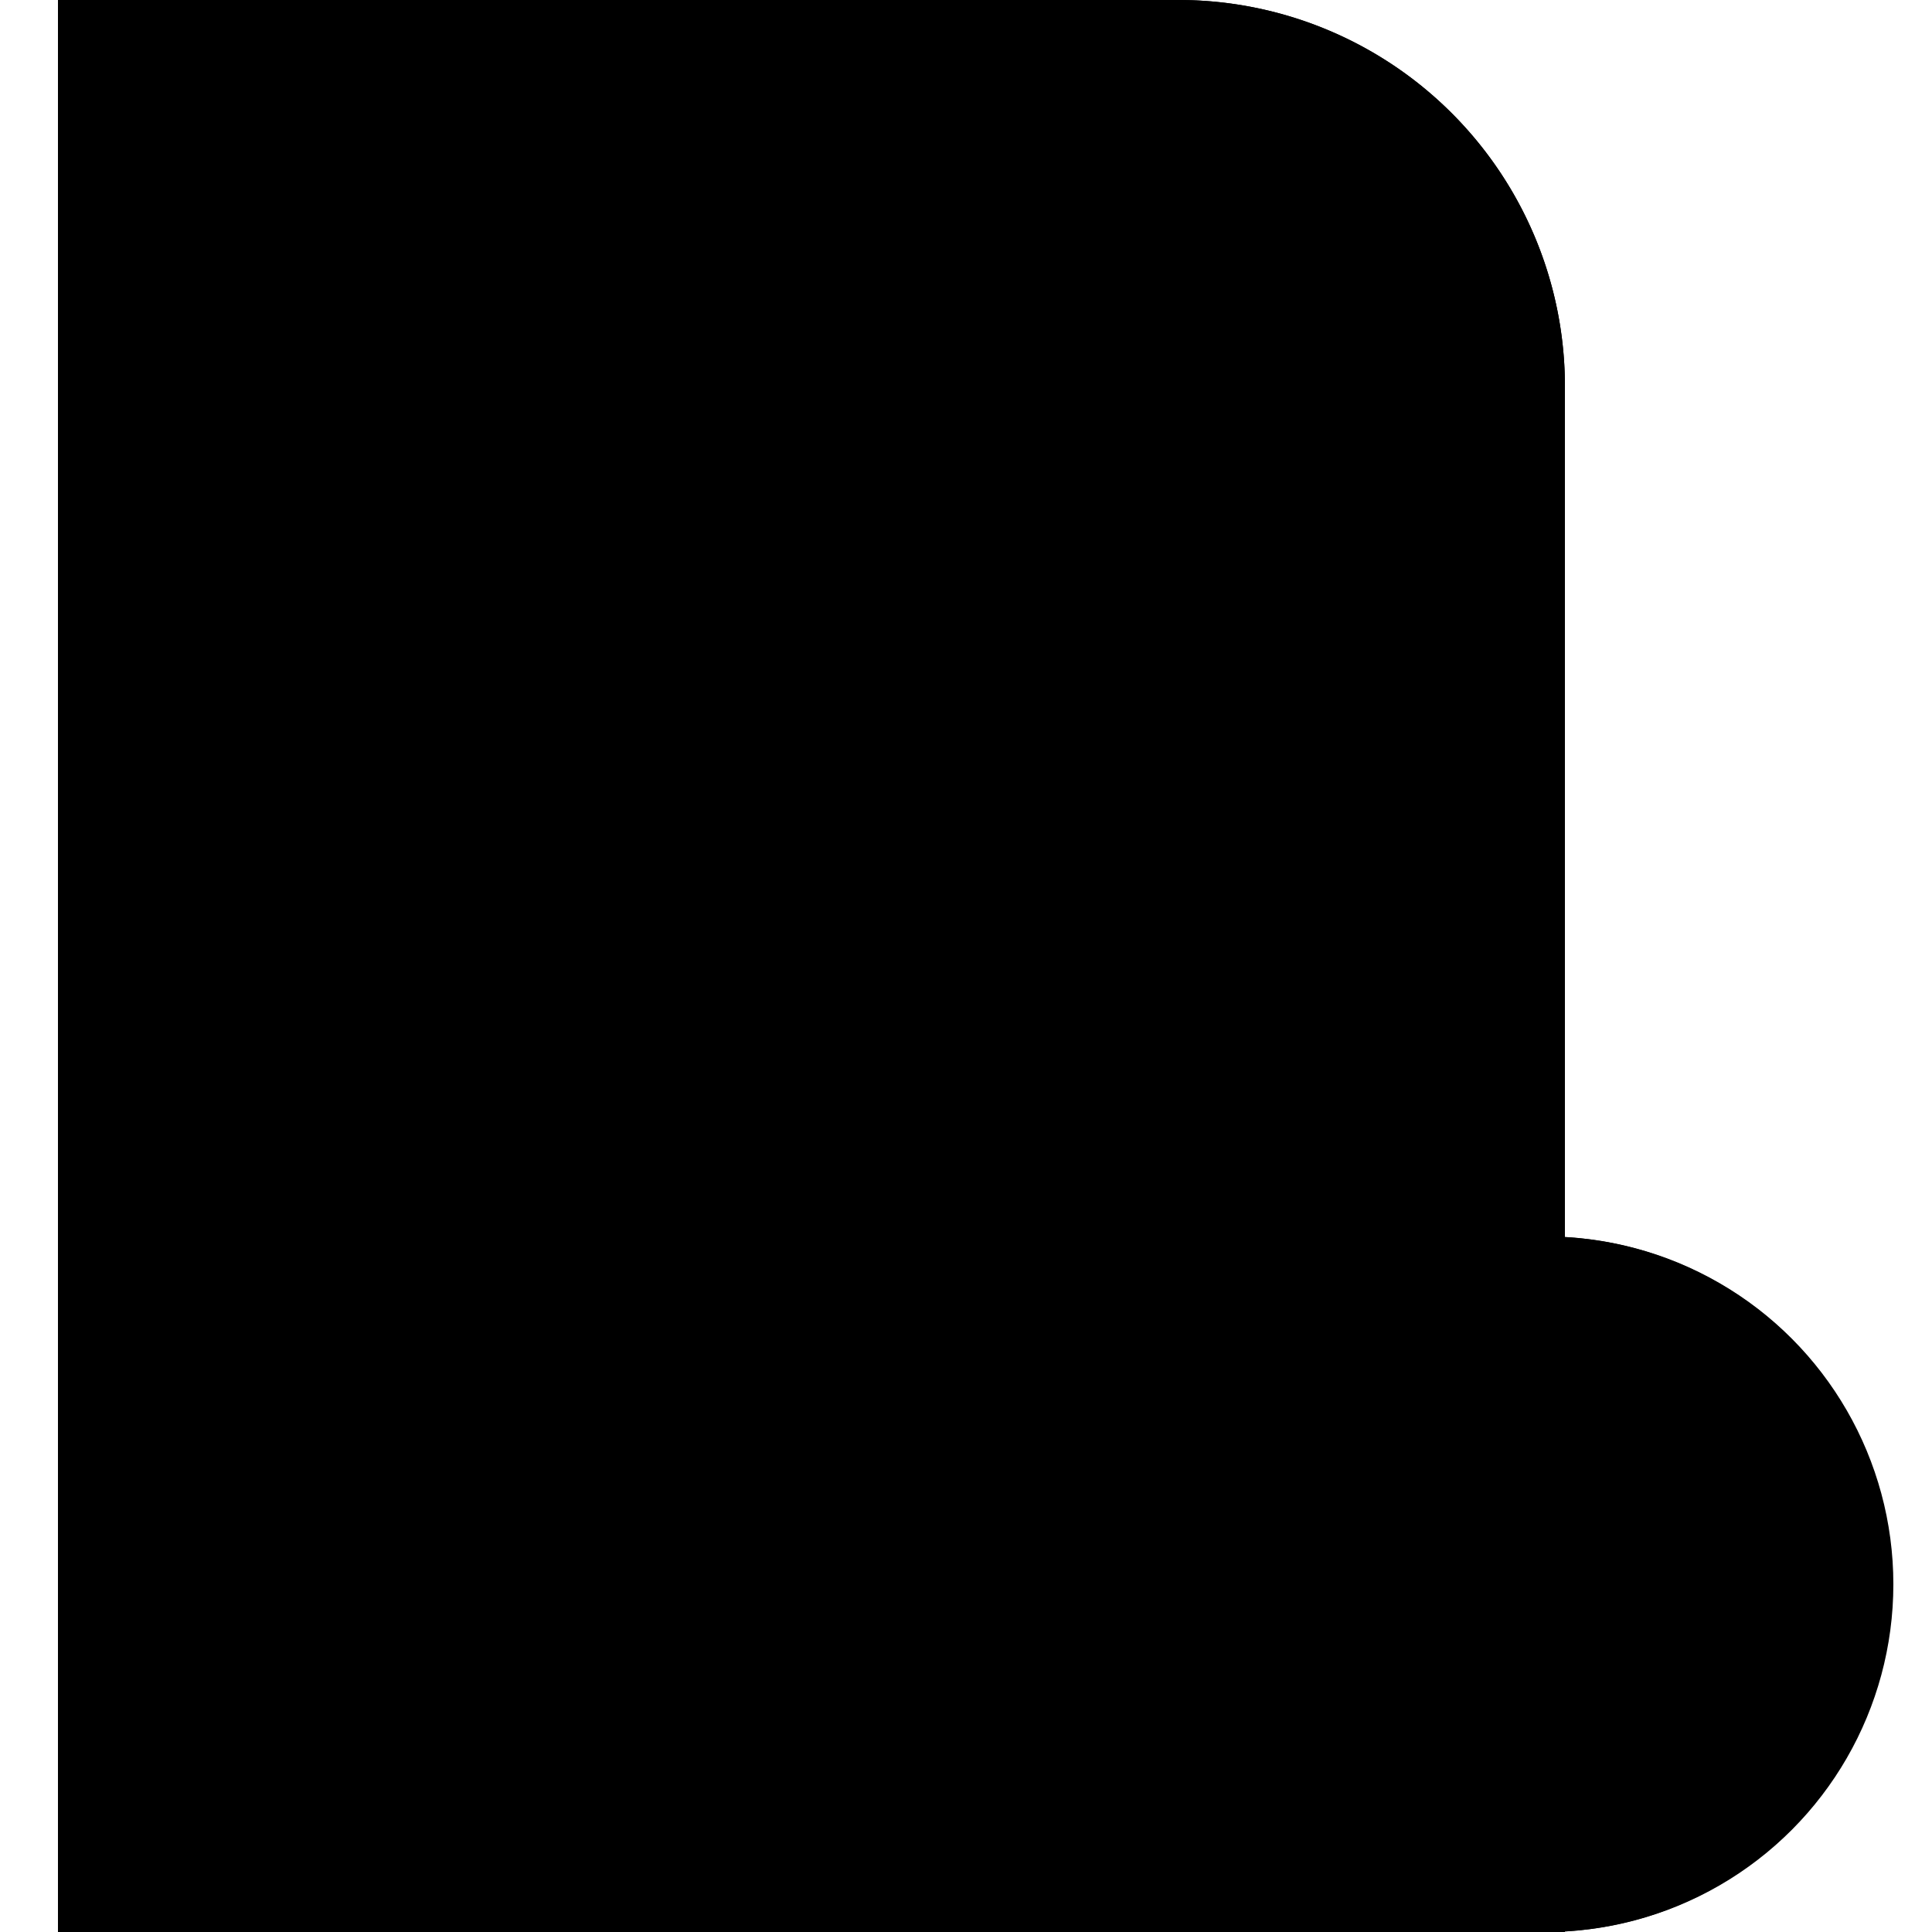 <svg xmlns="http://www.w3.org/2000/svg" width="100" height="100" viewBox="0 0 100 100" class="heroicon-document-plus heroicon heroicons-lg">
    <path class="heroicon-document-plus-page heroicon-component-fill" d="M3 0v100h78V20A20 20 0 0 0 61 0H3z"></path>
    <path class="heroicon-document-plus-fold heroicon-component-accent heroicon-component-fill" d="M79 20A18 18 0 0 0 61 2v16h12c2.25 0 4.33.74 6 2z"></path>
    <circle class="heroicon-document-plus-circle heroicon-component-accent heroicon-component-fill" cx="80" cy="82" r="18"></circle>
    <polygon class="heroicon-document-plus-symbol heroicon-component-fill" points="78 80 71 80 71 84 78 84 78 91 82 91 82 84 89 84 89 80 82 80 82 73 78 73"></polygon>
    <path class="heroicon-shadows" d="M81 28v4a8 8 0 0 0-8-8H59v-4h14a8 8 0 0 1 8 8z"></path>
    <path class="heroicon-outline" fill-rule="nonzero" d="M5 0h56a20 20 0 0 1 20 20v44.03a18 18 0 0 1 0 35.94v.03H3V0h2zm66.75 98a18 18 0 0 1-5.17-28H15v-1h52.55c3-2.88 7.02-4.73 11.45-4.97V22.7A7.98 7.98 0 0 0 73 20H59v-1H15v-1h44v-2H15v-1h44V2H5v96h66.75zM61 18h12c2.25 0 4.33.74 6 2A18 18 0 0 0 61 2v16zm35 64a16 16 0 1 0-32 0 16 16 0 0 0 32 0zM66 21v1H15v-1h51zm2 3v1H15v-1h53zm-19 3v1H15v-1h34zm20 33v1H15v-1h54zm-2 3v1H15v-1h52zm-1 3v1H15v-1h51zm-17 6v1H15v-1h34zm18-40v1H15v-1h52zm2 3v1H15v-1h54zm-1 3v1H15v-1h53zm-9 3v1H15v-1h44zm10 5v1H15v-1h54zm-4 3v1H15v-1h50zm0 3v1H15v-1h50zm4 3v1H15v-1h54zm-2.04 32.11A14 14 0 0 1 80 68v1a13 13 0 0 0-12.13 17.69l-.9.42zM78 80v-7h4v7h7v4h-7v7h-4v-7h-7v-4h7zm1 0v1h-7v2h7v7h2v-7h7v-2h-7v-7h-2v6z"></path>
</svg>
